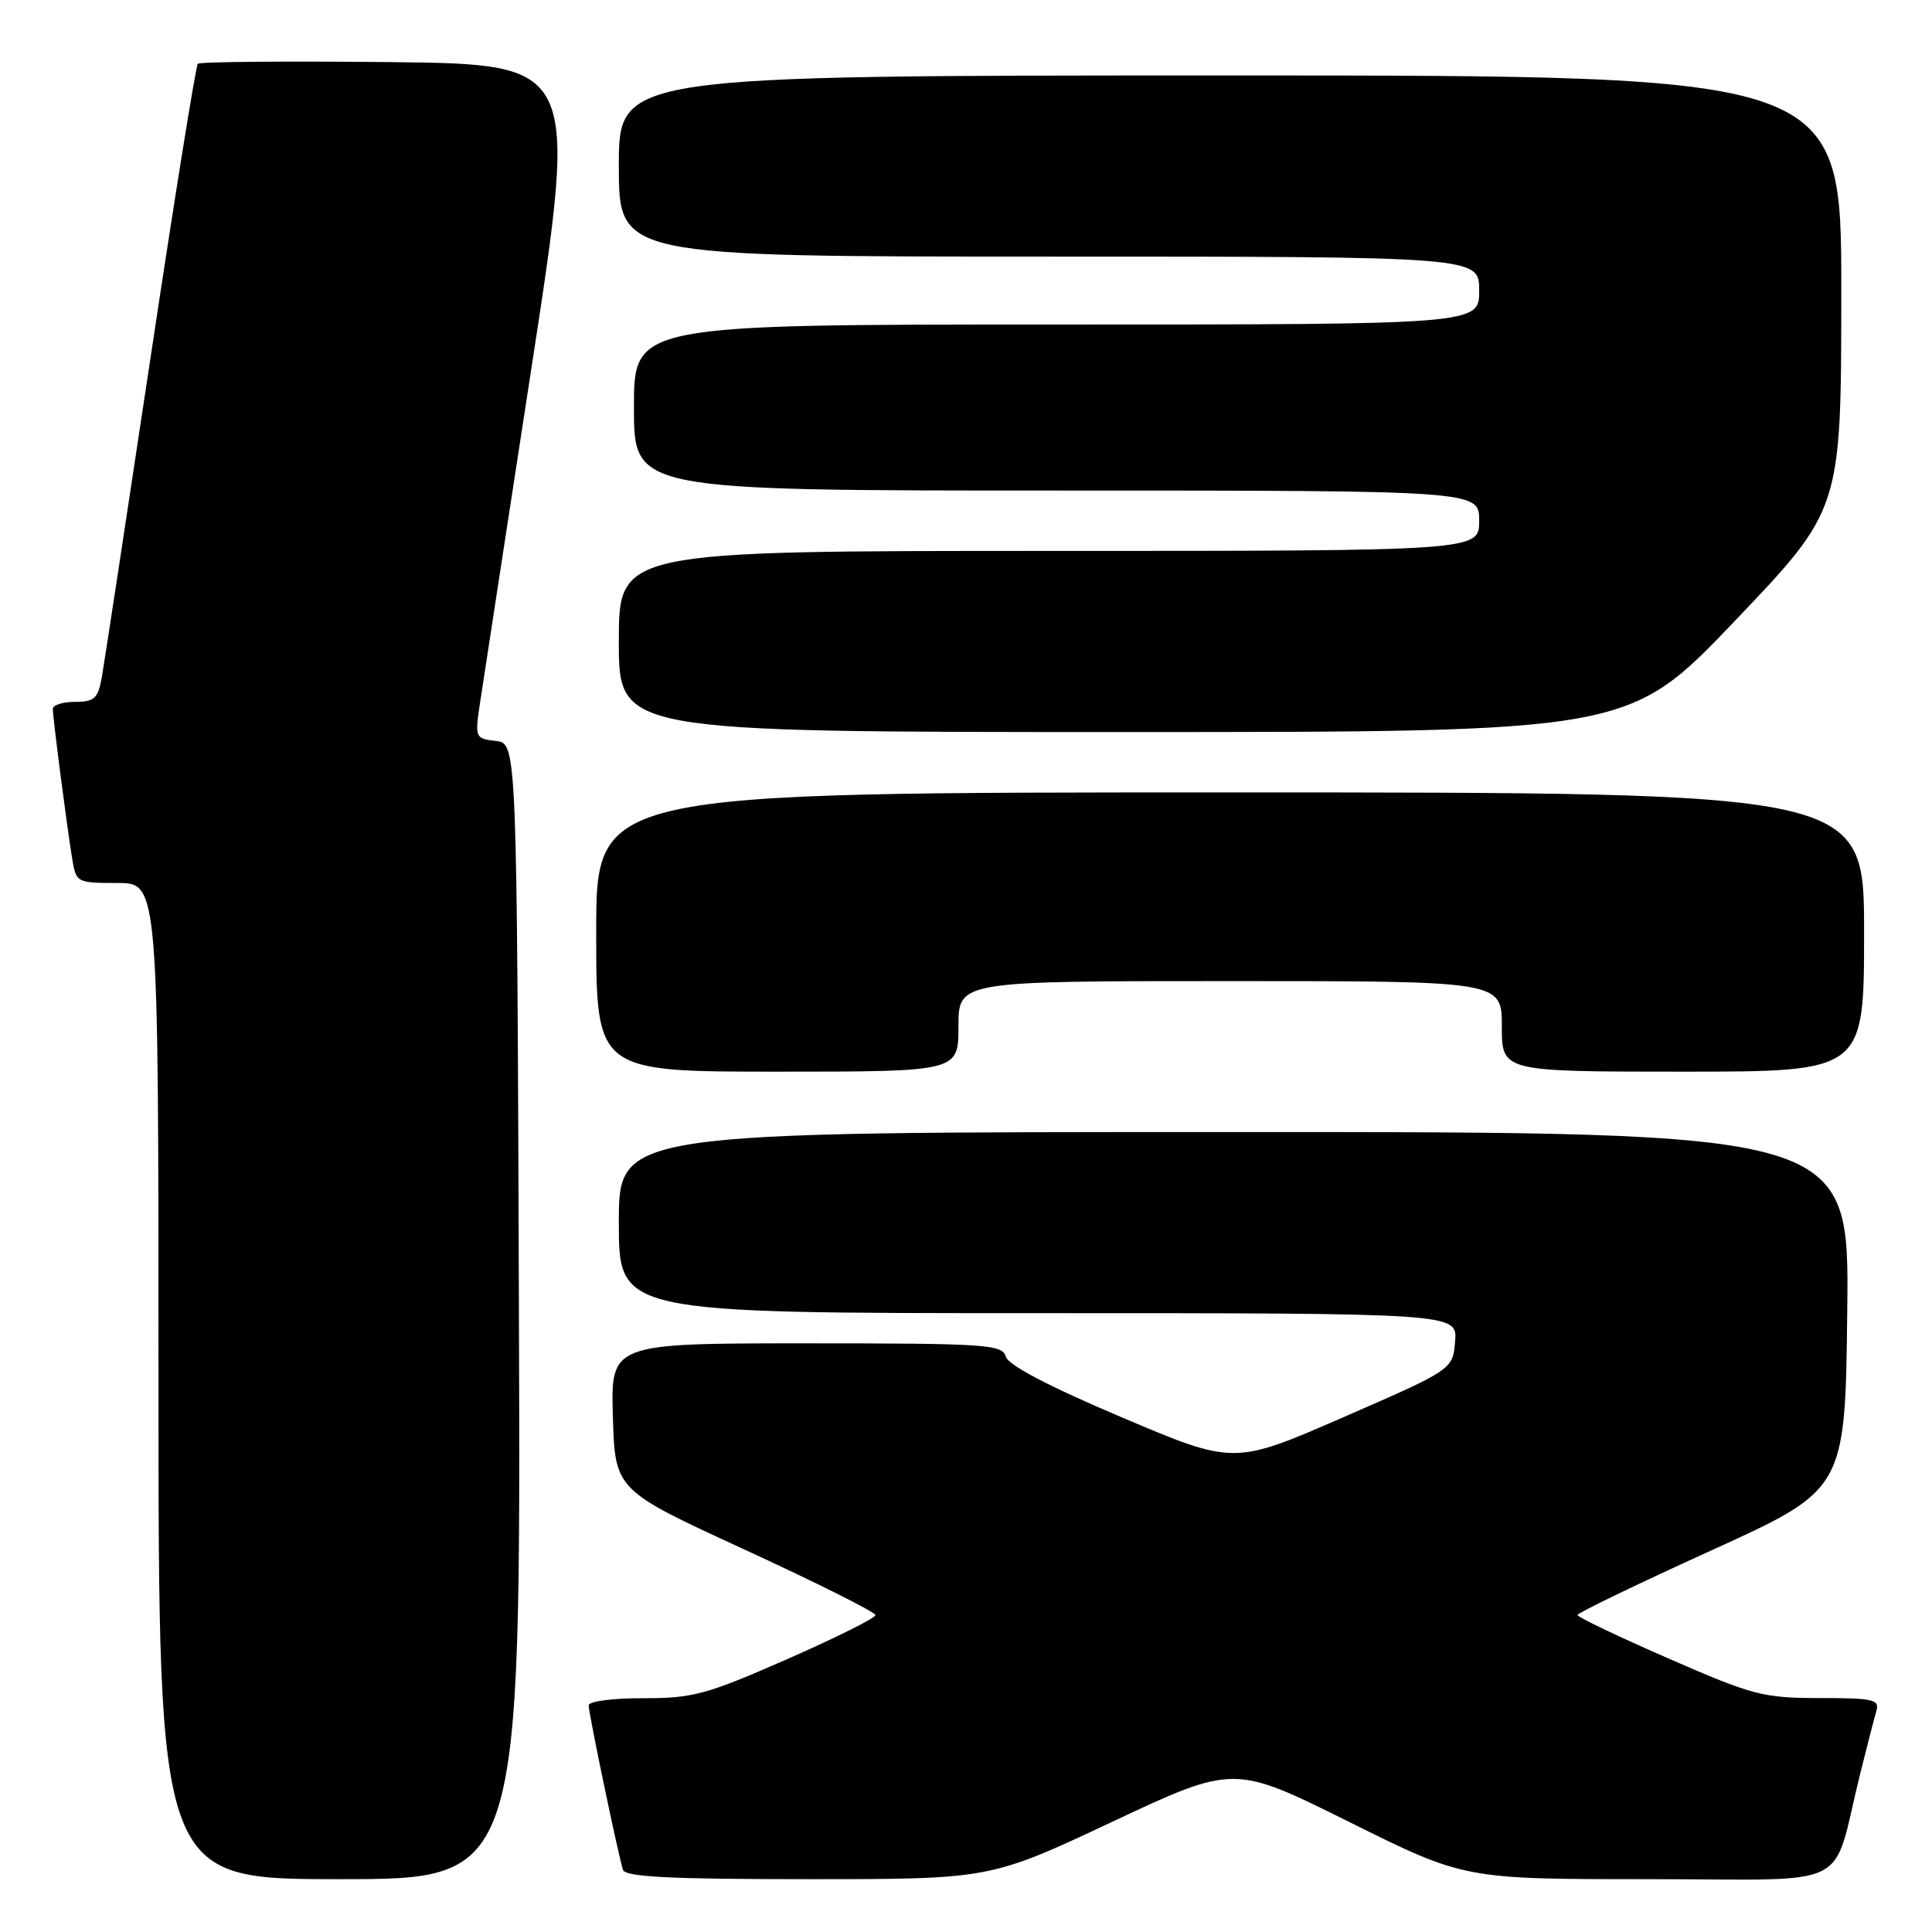 <?xml version="1.0" encoding="UTF-8" standalone="no"?>
<!DOCTYPE svg PUBLIC "-//W3C//DTD SVG 1.1//EN" "http://www.w3.org/Graphics/SVG/1.1/DTD/svg11.dtd" >
<svg xmlns="http://www.w3.org/2000/svg" xmlns:xlink="http://www.w3.org/1999/xlink" version="1.1" viewBox="0 0 256 256">
 <g >
 <path fill="currentColor"
d=" M 68.76 173.75 C 68.50 98.50 68.50 98.50 65.70 98.18 C 62.96 97.86 62.91 97.76 63.60 93.18 C 63.99 90.61 67.07 70.50 70.46 48.50 C 76.61 8.50 76.61 8.50 51.66 8.23 C 37.93 8.09 26.48 8.18 26.21 8.45 C 25.95 8.72 23.10 26.39 19.90 47.72 C 16.69 69.05 13.80 87.96 13.49 89.75 C 12.99 92.55 12.50 93.00 9.95 93.00 C 8.33 93.00 7.00 93.42 7.00 93.93 C 7.00 95.10 8.85 109.42 9.56 113.75 C 10.08 116.95 10.17 117.00 15.55 117.00 C 21.00 117.00 21.00 117.00 21.00 183.00 C 21.00 249.00 21.00 249.00 45.01 249.00 C 69.01 249.00 69.01 249.00 68.76 173.75 Z  M 147.35 241.41 C 163.50 233.82 163.50 233.82 178.76 241.41 C 194.02 249.00 194.02 249.00 218.47 249.00 C 246.11 249.00 242.58 250.76 246.49 235.00 C 247.38 231.43 248.34 227.71 248.62 226.75 C 249.08 225.19 248.28 225.00 241.11 225.00 C 233.63 225.00 232.28 224.65 221.07 219.75 C 214.45 216.86 209.03 214.28 209.03 214.00 C 209.03 213.72 217.01 209.87 226.76 205.44 C 244.50 197.37 244.50 197.37 244.77 173.69 C 245.04 150.00 245.04 150.00 163.52 150.00 C 82.00 150.00 82.00 150.00 82.00 162.00 C 82.00 174.00 82.00 174.00 137.56 174.00 C 193.12 174.00 193.12 174.00 192.81 177.74 C 192.50 181.47 192.50 181.47 178.00 187.79 C 163.50 194.11 163.50 194.11 148.63 187.80 C 138.96 183.70 133.59 180.89 133.27 179.75 C 132.81 178.14 130.68 178.00 106.85 178.00 C 80.93 178.00 80.93 178.00 81.21 187.72 C 81.50 197.44 81.50 197.44 98.75 205.37 C 108.24 209.74 116.00 213.62 116.00 214.01 C 116.00 214.40 110.71 217.03 104.25 219.87 C 93.61 224.54 91.81 225.03 85.25 225.02 C 81.21 225.01 78.00 225.43 78.00 225.97 C 78.00 227.03 81.90 245.71 82.54 247.75 C 82.84 248.70 88.64 249.00 107.07 249.00 C 131.20 249.00 131.20 249.00 147.35 241.41 Z  M 127.00 136.00 C 127.00 130.00 127.00 130.00 163.00 130.00 C 199.00 130.00 199.00 130.00 199.00 136.00 C 199.00 142.00 199.00 142.00 223.00 142.00 C 247.00 142.00 247.00 142.00 247.00 123.50 C 247.00 105.00 247.00 105.00 163.00 105.00 C 79.00 105.00 79.00 105.00 79.00 123.50 C 79.00 142.00 79.00 142.00 103.00 142.00 C 127.00 142.00 127.00 142.00 127.00 136.00 Z  M 229.90 82.25 C 243.97 67.50 243.97 67.50 243.98 38.75 C 244.00 10.00 244.00 10.00 163.00 10.00 C 82.00 10.00 82.00 10.00 82.00 22.00 C 82.00 34.00 82.00 34.00 139.00 34.00 C 196.00 34.00 196.00 34.00 196.00 38.50 C 196.00 43.00 196.00 43.00 140.00 43.00 C 84.00 43.00 84.00 43.00 84.00 54.00 C 84.00 65.00 84.00 65.00 140.00 65.00 C 196.00 65.00 196.00 65.00 196.00 69.00 C 196.00 73.00 196.00 73.00 139.00 73.00 C 82.00 73.00 82.00 73.00 82.00 85.00 C 82.00 97.00 82.00 97.00 148.91 97.00 C 215.83 97.00 215.83 97.00 229.90 82.25 Z "/>
</g>
</svg>